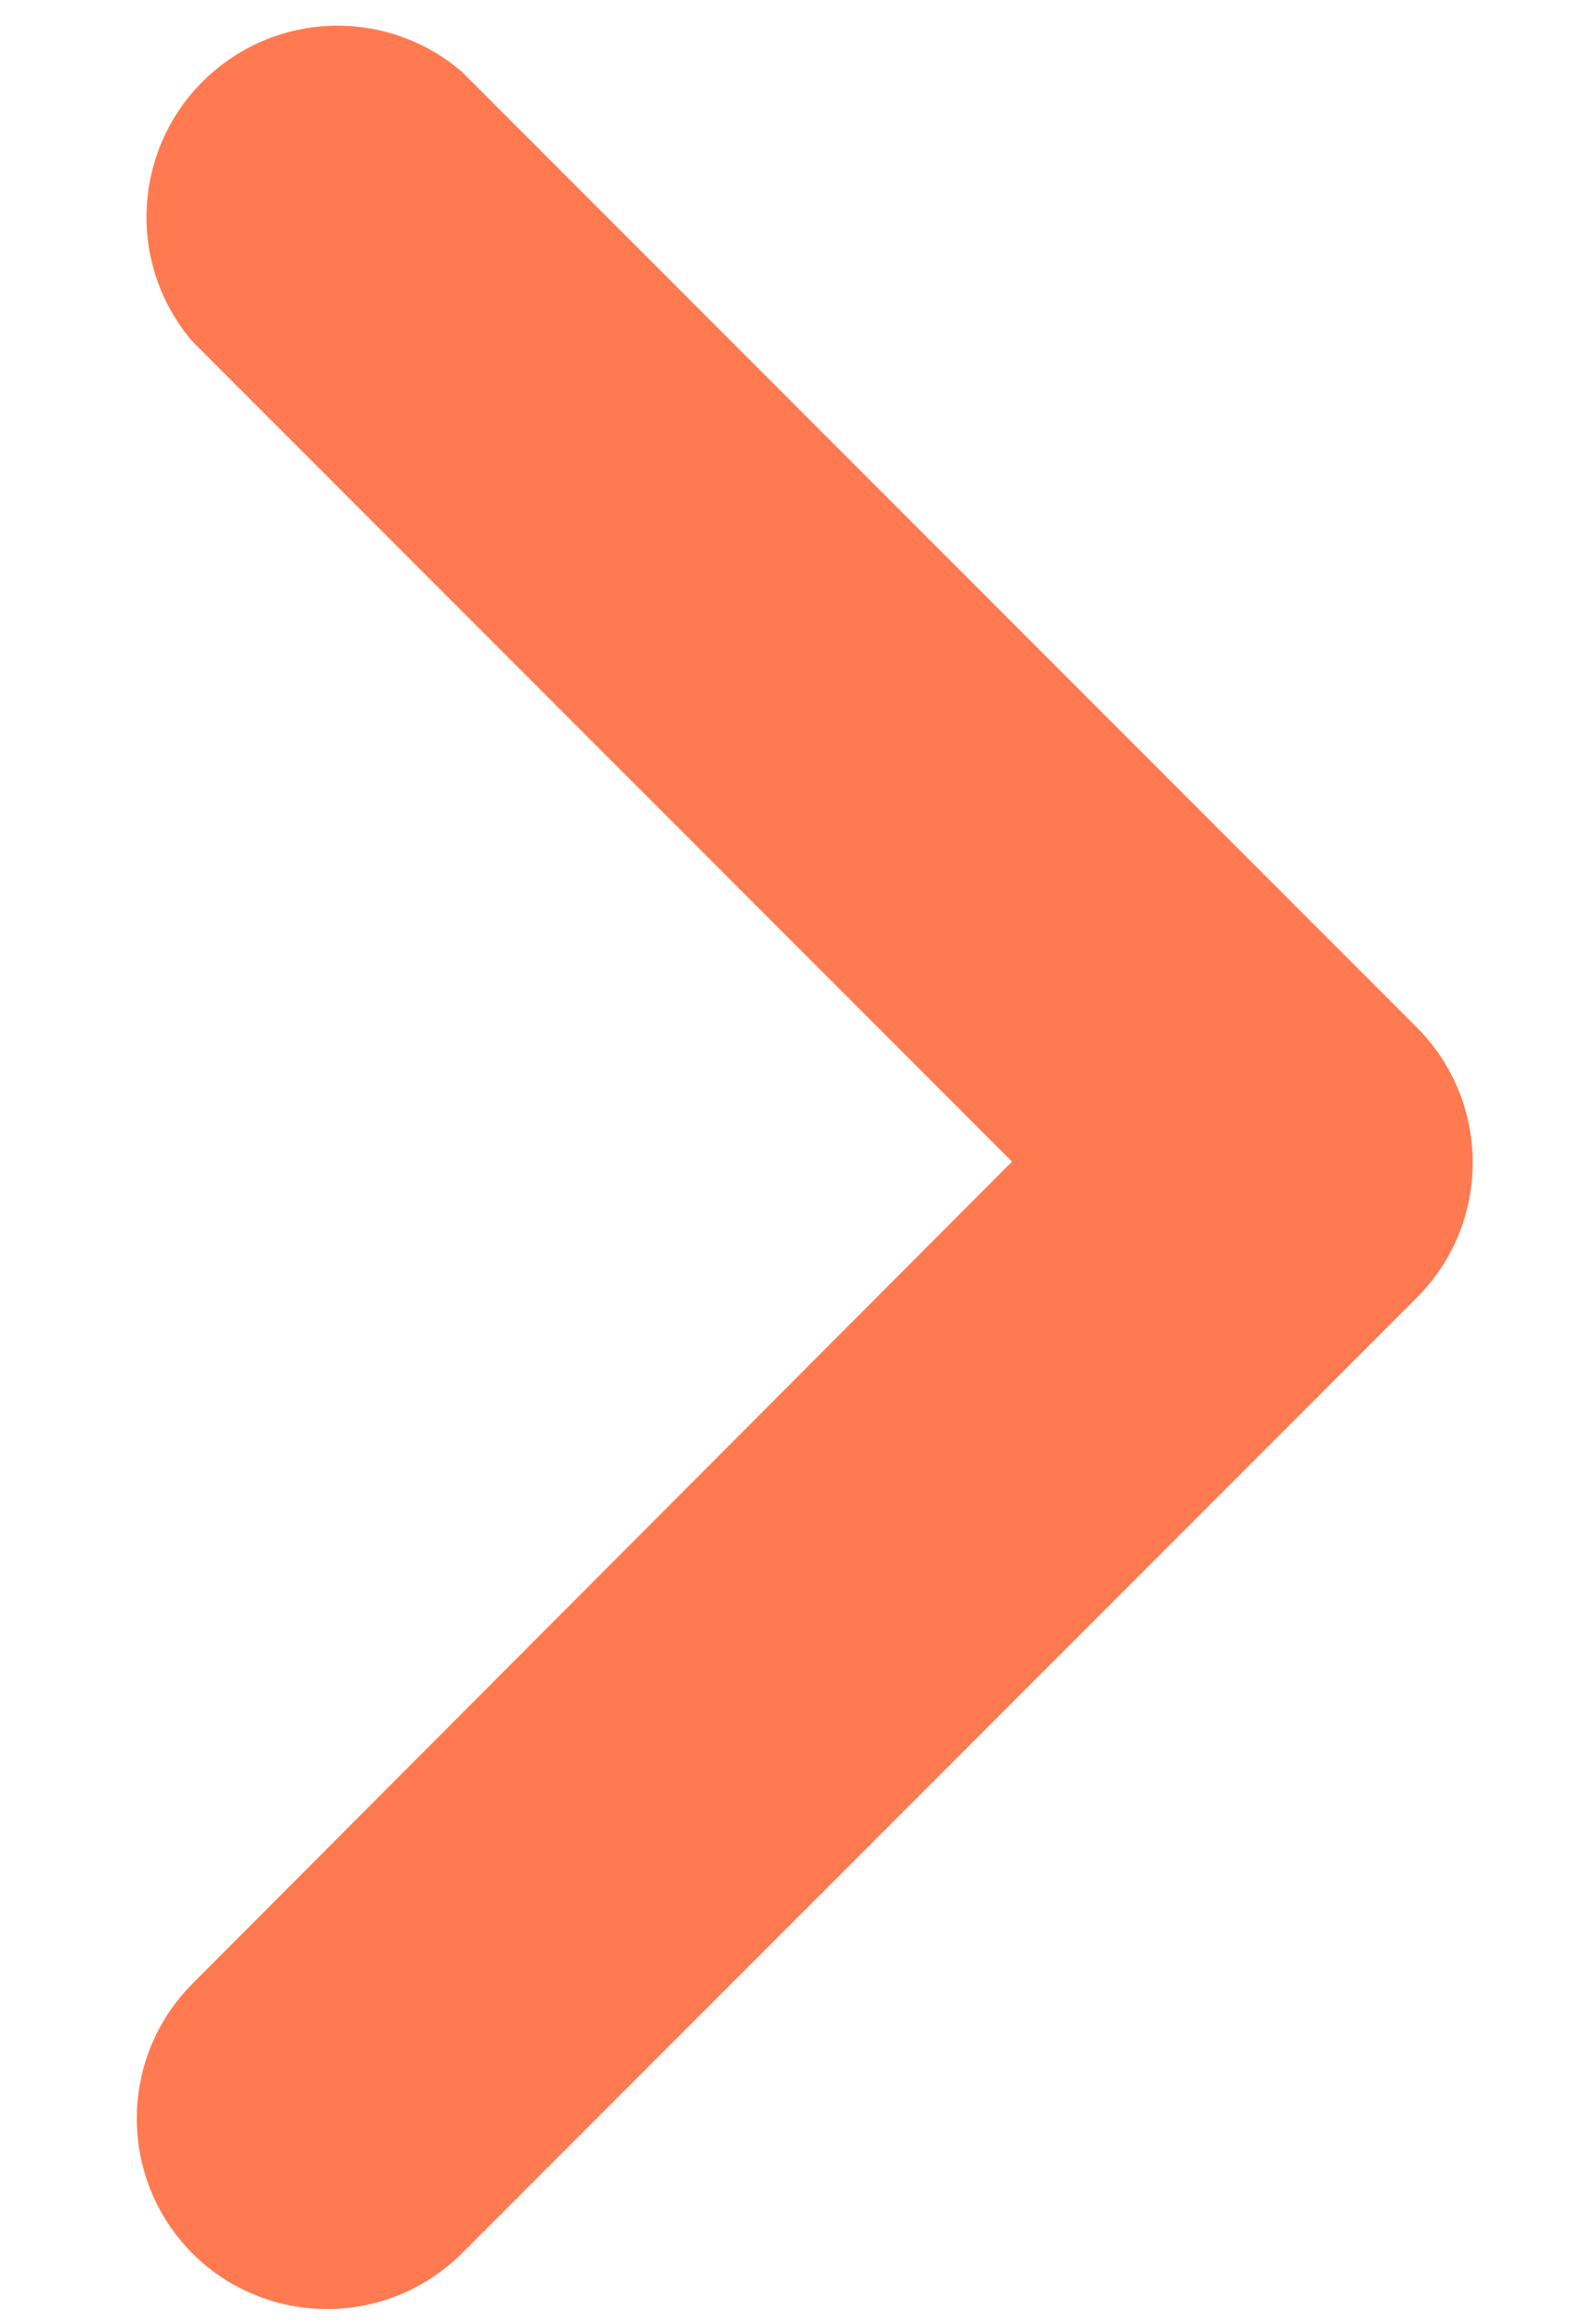 <svg width="11" height="16" viewBox="0 0 11 16" fill="none" xmlns="http://www.w3.org/2000/svg">
<path d="M3.183 15.519L9.767 8.935C10.278 8.421 10.278 7.592 9.767 7.078L3.183 0.494C2.69 0.071 1.962 0.071 1.47 0.494C0.918 0.967 0.853 1.799 1.326 2.351L6.975 8L1.326 13.662C0.815 14.176 0.815 15.005 1.326 15.519C1.84 16.03 2.669 16.03 3.183 15.519Z" fill="#FF7A50"/>
</svg>
